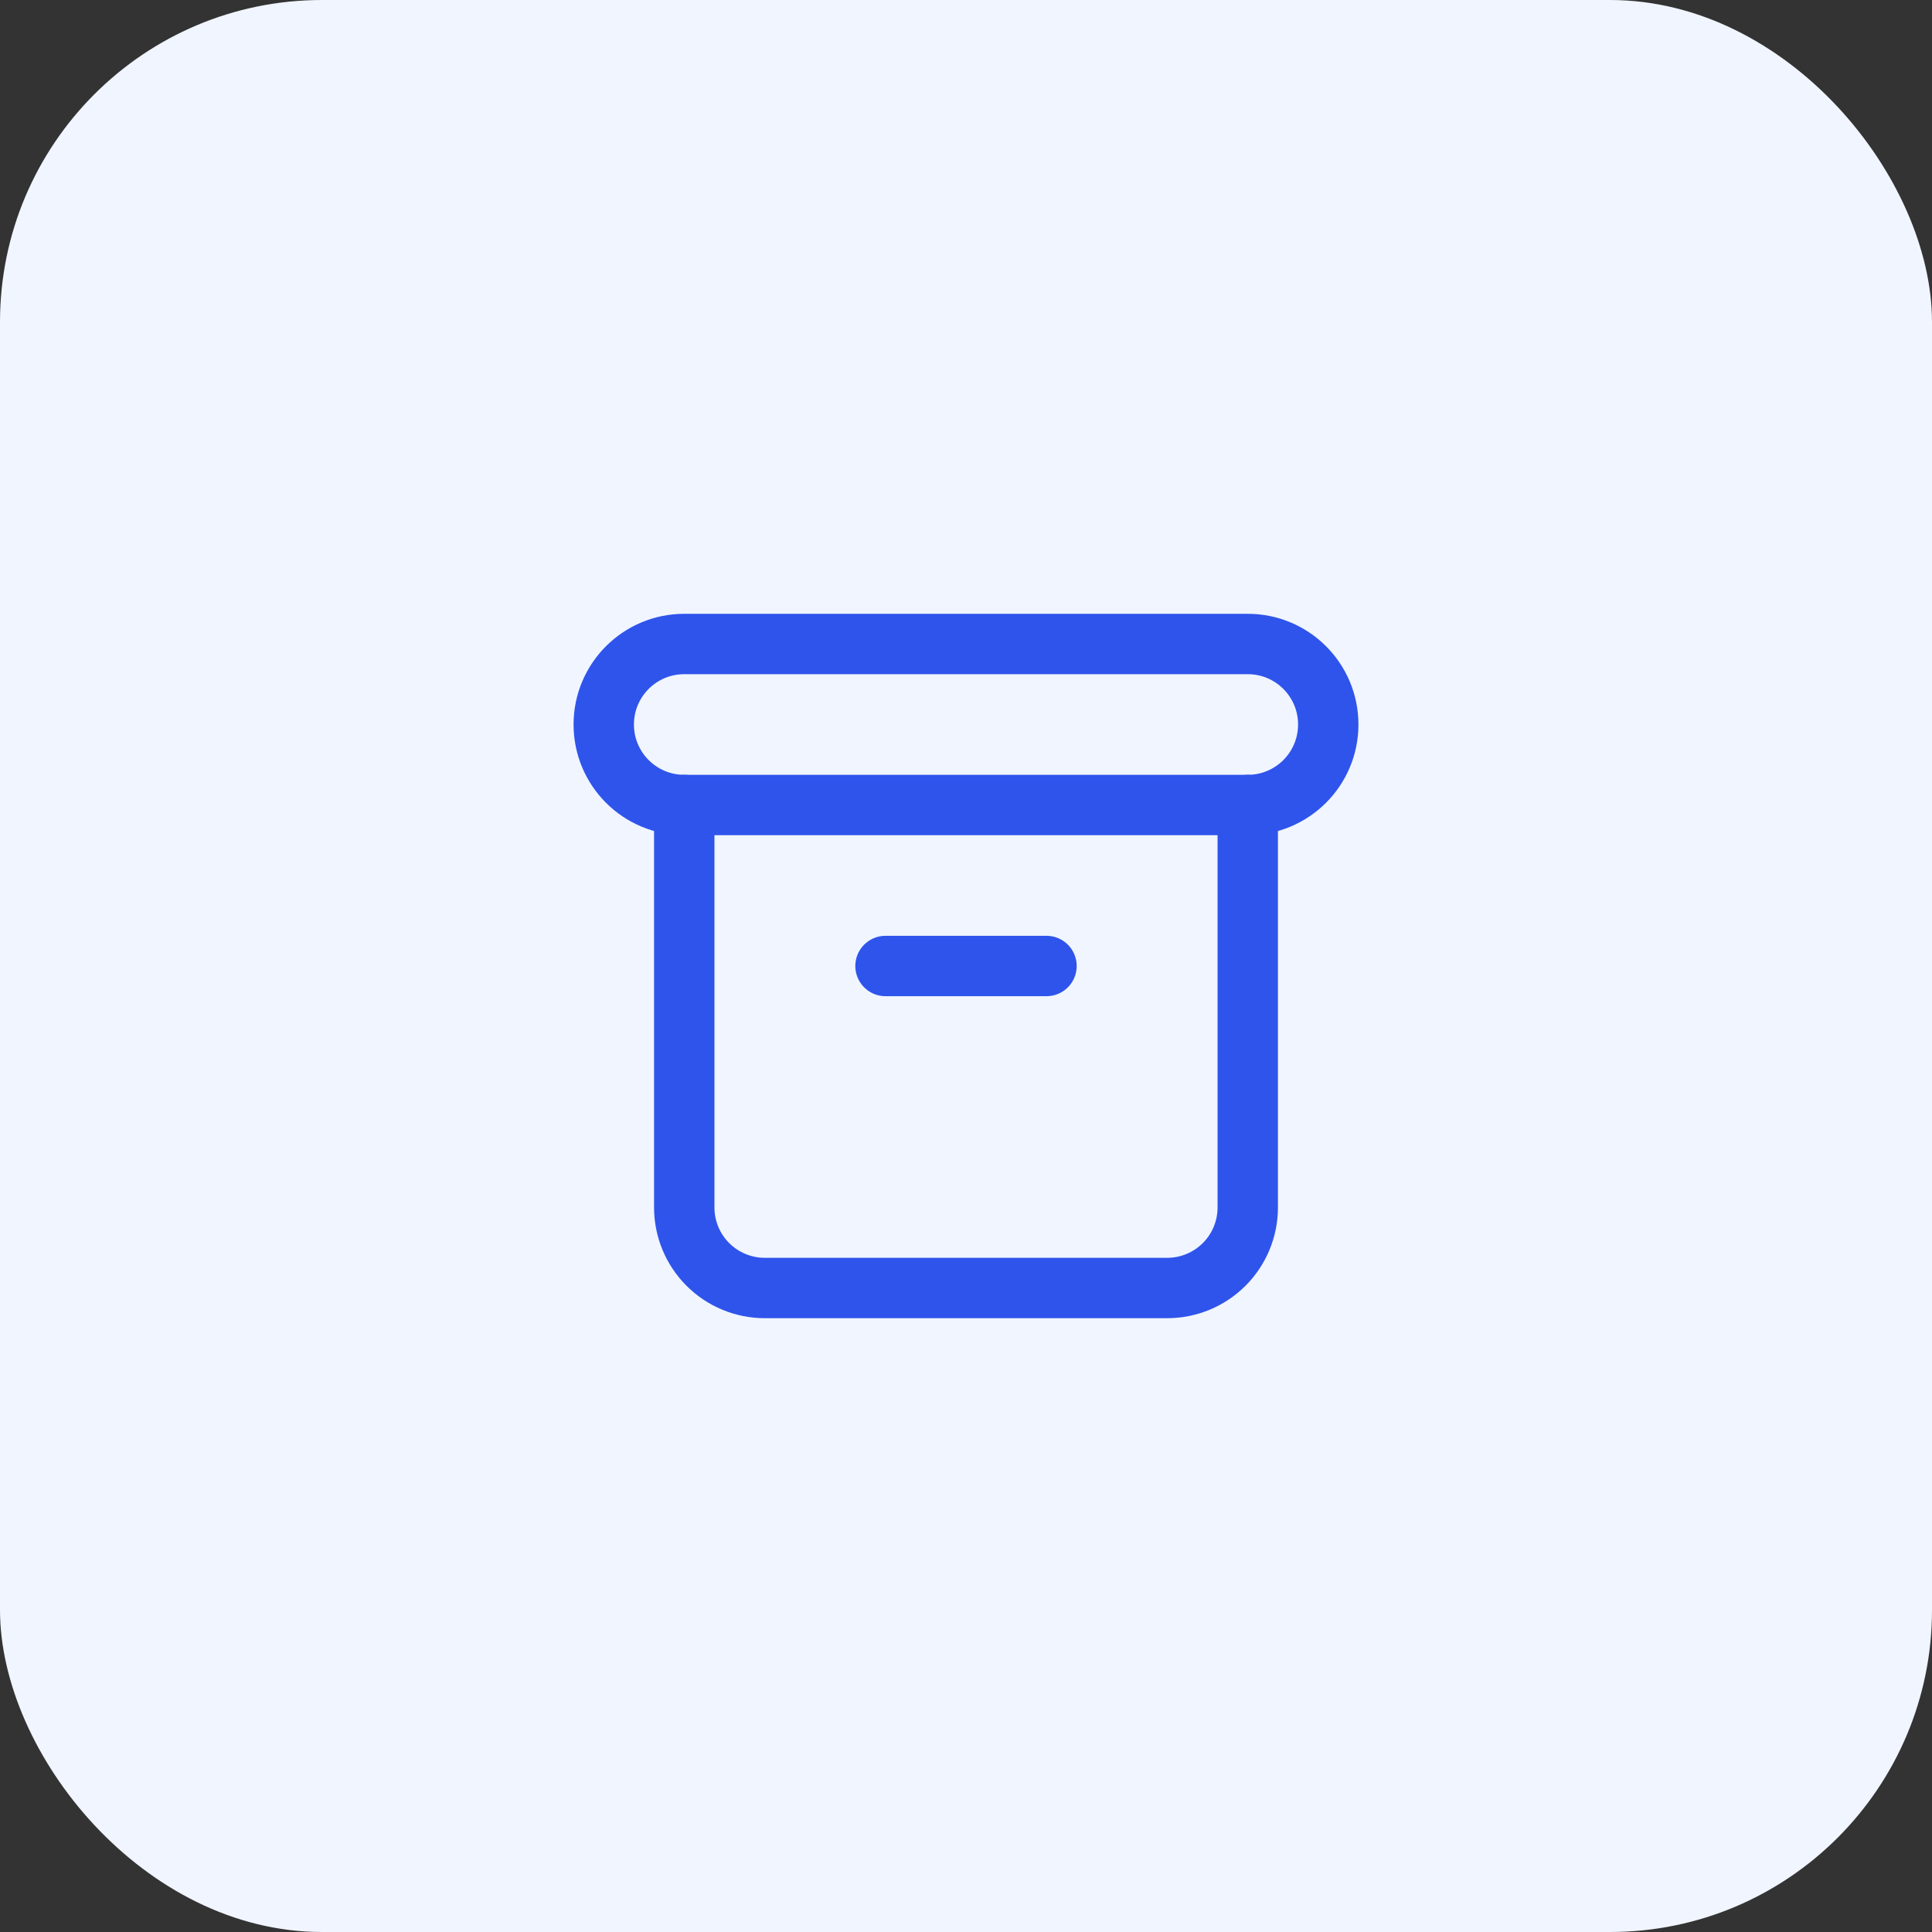 <svg width="48" height="48" viewBox="0 0 48 48" fill="none" xmlns="http://www.w3.org/2000/svg">
<rect x="0" y="0" width="48" height="48" fill="#333333" stroke="none"/>
<rect width="48" height="48" rx="8" fill="#F0F5FF"/>
<path d="M31 16H17C15.895 16 15 16.895 15 18C15 19.105 15.895 20 17 20H31C32.105 20 33 19.105 33 18C33 16.895 32.105 16 31 16Z" stroke="#2F54EB" stroke-width="1.5" stroke-linecap="round" stroke-linejoin="round"/>
<path d="M17 20V30C17 30.53 17.211 31.039 17.586 31.414C17.961 31.789 18.47 32 19 32H29C29.53 32 30.039 31.789 30.414 31.414C30.789 31.039 31 30.53 31 30V20" stroke="#2F54EB" stroke-width="1.5" stroke-linecap="round" stroke-linejoin="round"/>
<path d="M22 24H26" stroke="#2F54EB" stroke-width="1.5" stroke-linecap="round" stroke-linejoin="round"/>
</svg>
